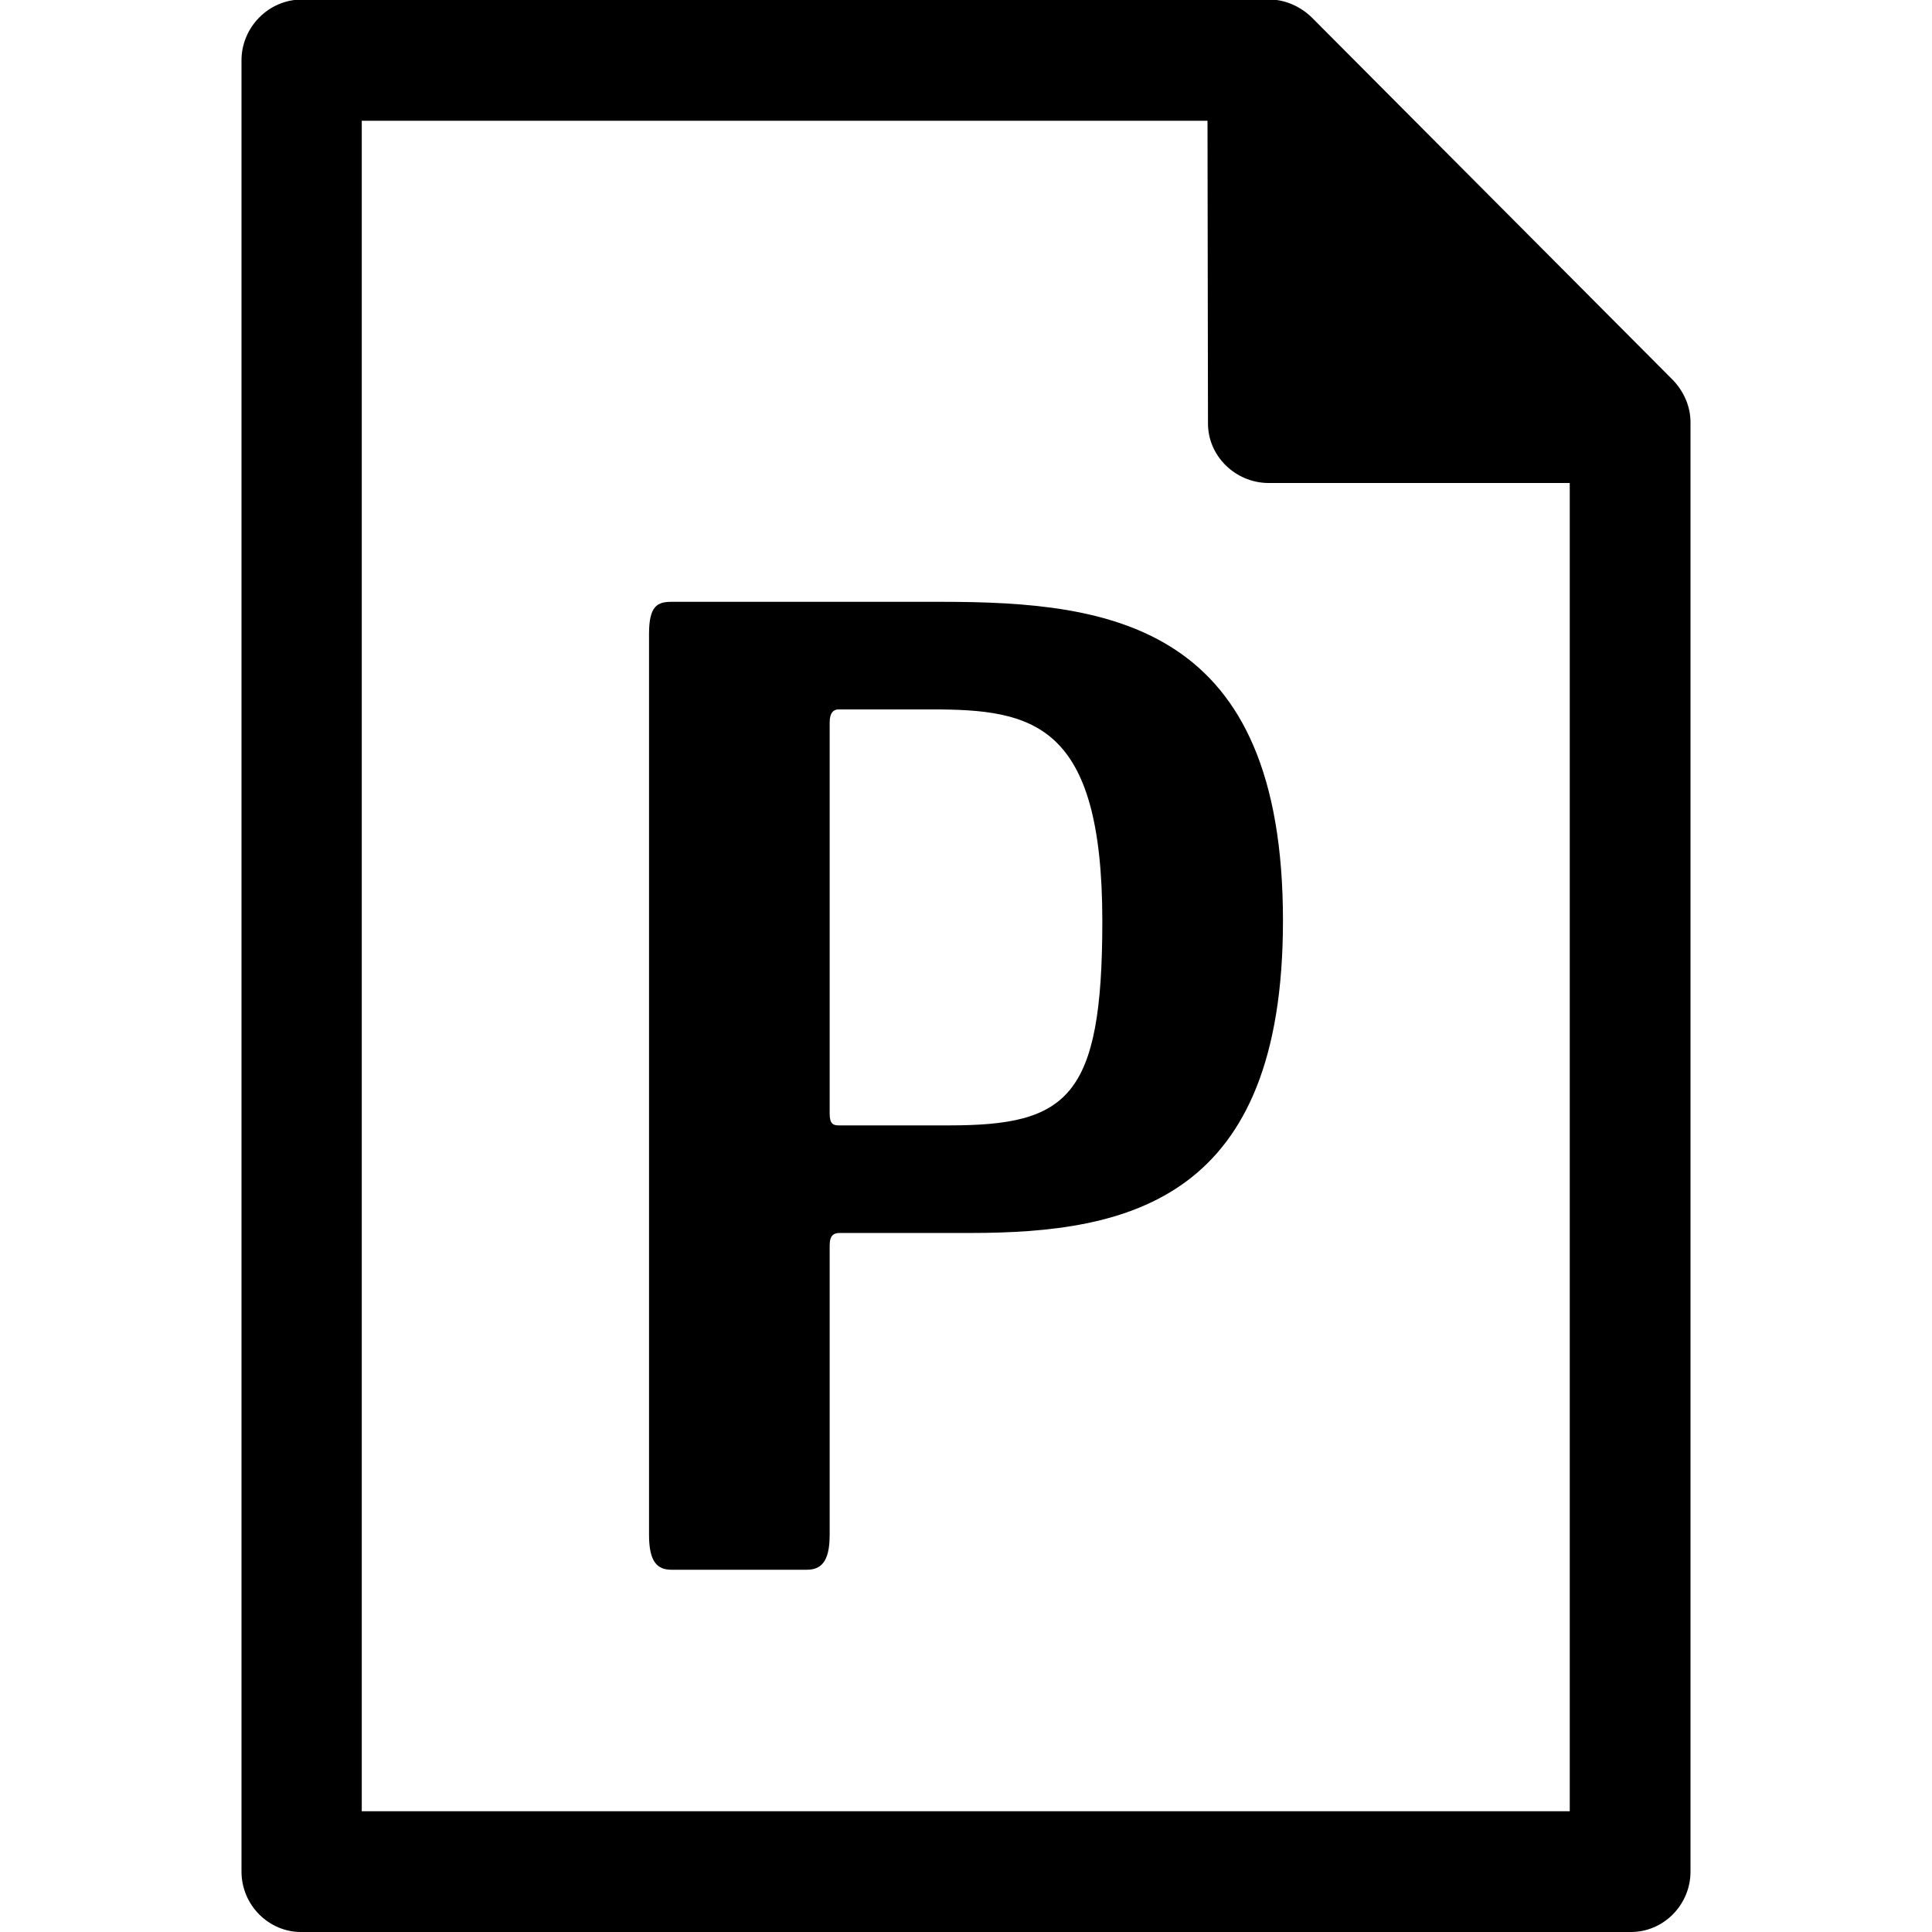 <?xml version="1.0" encoding="UTF-8"?>
<svg xmlns="http://www.w3.org/2000/svg" xmlns:xlink="http://www.w3.org/1999/xlink" width="16" height="16" viewBox="0 0 16 16" version="1.1">
<g id="surface1">
<path style=" stroke:none;fill-rule:nonzero;fill:rgb(0%,0%,0%);fill-opacity:1;" d="M 2.5 -0.004 C 2.227 -0.004 2 0.223 2 0.5 L 2 15.5 C 2 15.777 2.227 16.004 2.5 16 L 13.5 16 C 13.773 16.004 14 15.777 14 15.5 L 14 3.496 C 14 3.367 13.945 3.242 13.855 3.148 L 10.867 0.148 C 10.773 0.055 10.645 -0.004 10.512 -0.004 Z M 2.996 1 L 10 1 L 10.004 3.5 C 10 3.773 10.227 3.996 10.5 4 L 13 4 L 13 15 L 2.996 15 Z M 2.996 1 "/>
<path style=" stroke:none;fill-rule:nonzero;fill:rgb(0%,0%,0%);fill-opacity:1;" d="M 5.562 13 L 6.68 13 C 6.797 13 6.871 12.938 6.871 12.711 L 6.871 10.312 C 6.871 10.23 6.906 10.211 6.953 10.211 L 8.035 10.211 C 9.359 10.211 10.625 9.93 10.625 7.625 C 10.625 5.176 9.211 4.984 7.797 4.984 L 5.562 4.984 C 5.445 4.984 5.375 5.016 5.375 5.25 L 5.375 12.711 C 5.375 12.938 5.445 13 5.562 13 Z M 6.945 9.32 C 6.898 9.32 6.871 9.305 6.871 9.223 L 6.871 5.984 C 6.871 5.898 6.906 5.875 6.945 5.875 L 7.715 5.875 C 8.551 5.875 9.129 5.984 9.129 7.629 C 9.129 9.094 8.84 9.32 7.859 9.32 Z M 6.945 9.32 "/>
</g>
</svg>
